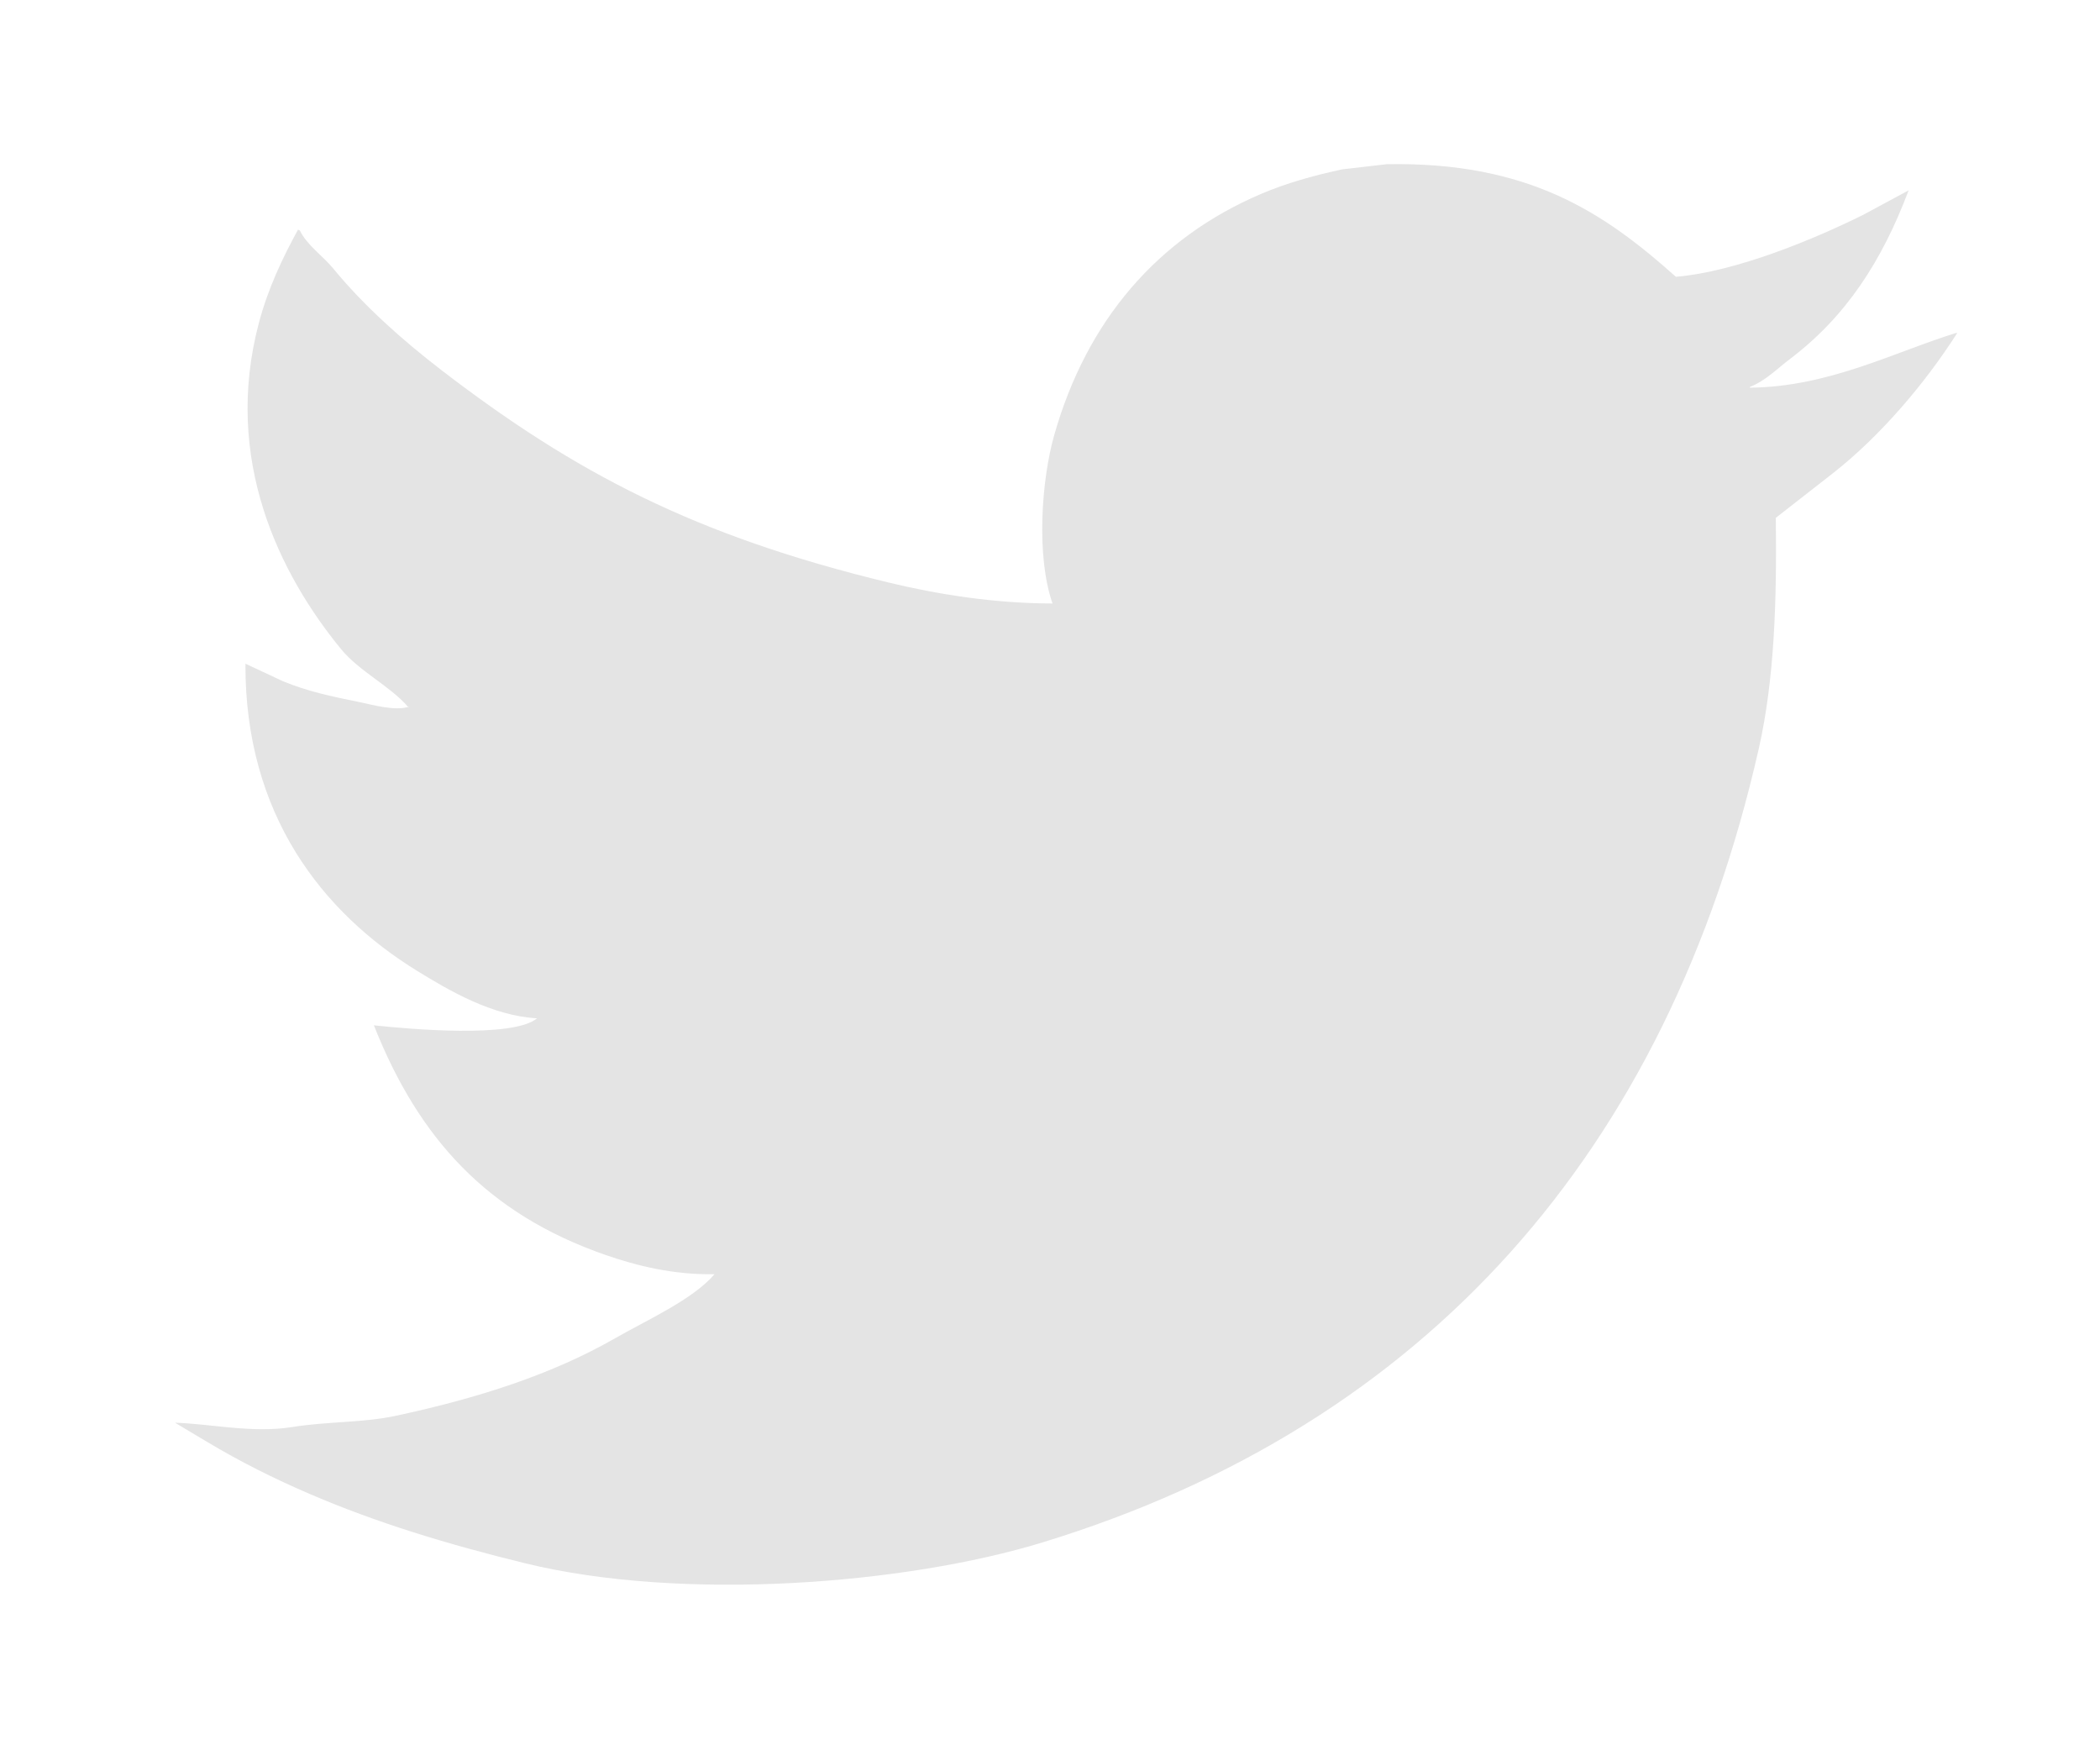 <svg xmlns="http://www.w3.org/2000/svg"
 xmlns:xlink="http://www.w3.org/1999/xlink"
 width="24px" height="20px"  viewBox="0 0 24 20">
<path fill-rule="evenodd"  fill="#e4e4e4"
 d="M15.851,1.876 C17.469,1.848 18.33,2.427 19.153,3.163 C19.851,3.104 20.759,2.721 21.293,2.455 C21.467,2.361 21.64,2.268 21.813,2.175 C21.508,2.986 21.094,3.62 20.458,4.101 C20.316,4.208 20.176,4.353 19.999,4.421 C19.999,4.424 19.999,4.427 19.999,4.43 C20.906,4.421 21.653,4.02 22.364,3.802 C22.364,3.805 22.364,3.808 22.364,3.812 C21.991,4.394 21.486,4.985 20.947,5.408 C20.73,5.578 20.512,5.748 20.295,5.917 C20.307,6.86 20.28,7.76 20.101,8.552 C19.058,13.158 16.293,16.284 11.917,17.624 C10.345,18.105 7.806,18.303 6.005,17.864 C5.113,17.646 4.306,17.4 3.549,17.075 C3.129,16.895 2.739,16.699 2.367,16.476 C2.245,16.403 2.122,16.33 2,16.257 C2.406,16.269 2.881,16.379 3.335,16.307 C3.746,16.241 4.149,16.259 4.528,16.177 C5.473,15.974 6.312,15.704 7.035,15.289 C7.385,15.088 7.917,14.851 8.166,14.56 C7.697,14.569 7.271,14.462 6.923,14.341 C5.571,13.872 4.785,13.01 4.273,11.716 C4.682,11.76 5.862,11.865 6.138,11.636 C5.622,11.608 5.127,11.315 4.772,11.097 C3.685,10.429 2.798,9.308 2.805,7.584 C2.948,7.651 3.09,7.717 3.233,7.784 C3.506,7.897 3.784,7.958 4.11,8.023 C4.247,8.051 4.522,8.131 4.68,8.073 C4.674,8.073 4.667,8.073 4.66,8.073 C4.45,7.833 4.107,7.673 3.896,7.415 C3.198,6.563 2.545,5.253 2.958,3.692 C3.063,3.296 3.229,2.947 3.406,2.624 C3.413,2.628 3.42,2.631 3.427,2.634 C3.508,2.801 3.689,2.924 3.804,3.063 C4.16,3.497 4.6,3.887 5.047,4.231 C6.573,5.403 7.947,6.123 10.154,6.656 C10.713,6.791 11.36,6.895 12.029,6.896 C11.841,6.358 11.901,5.489 12.049,4.969 C12.421,3.662 13.229,2.72 14.414,2.215 C14.697,2.094 15.011,2.006 15.341,1.935 C15.511,1.916 15.681,1.896 15.851,1.876 Z"/>
</svg>